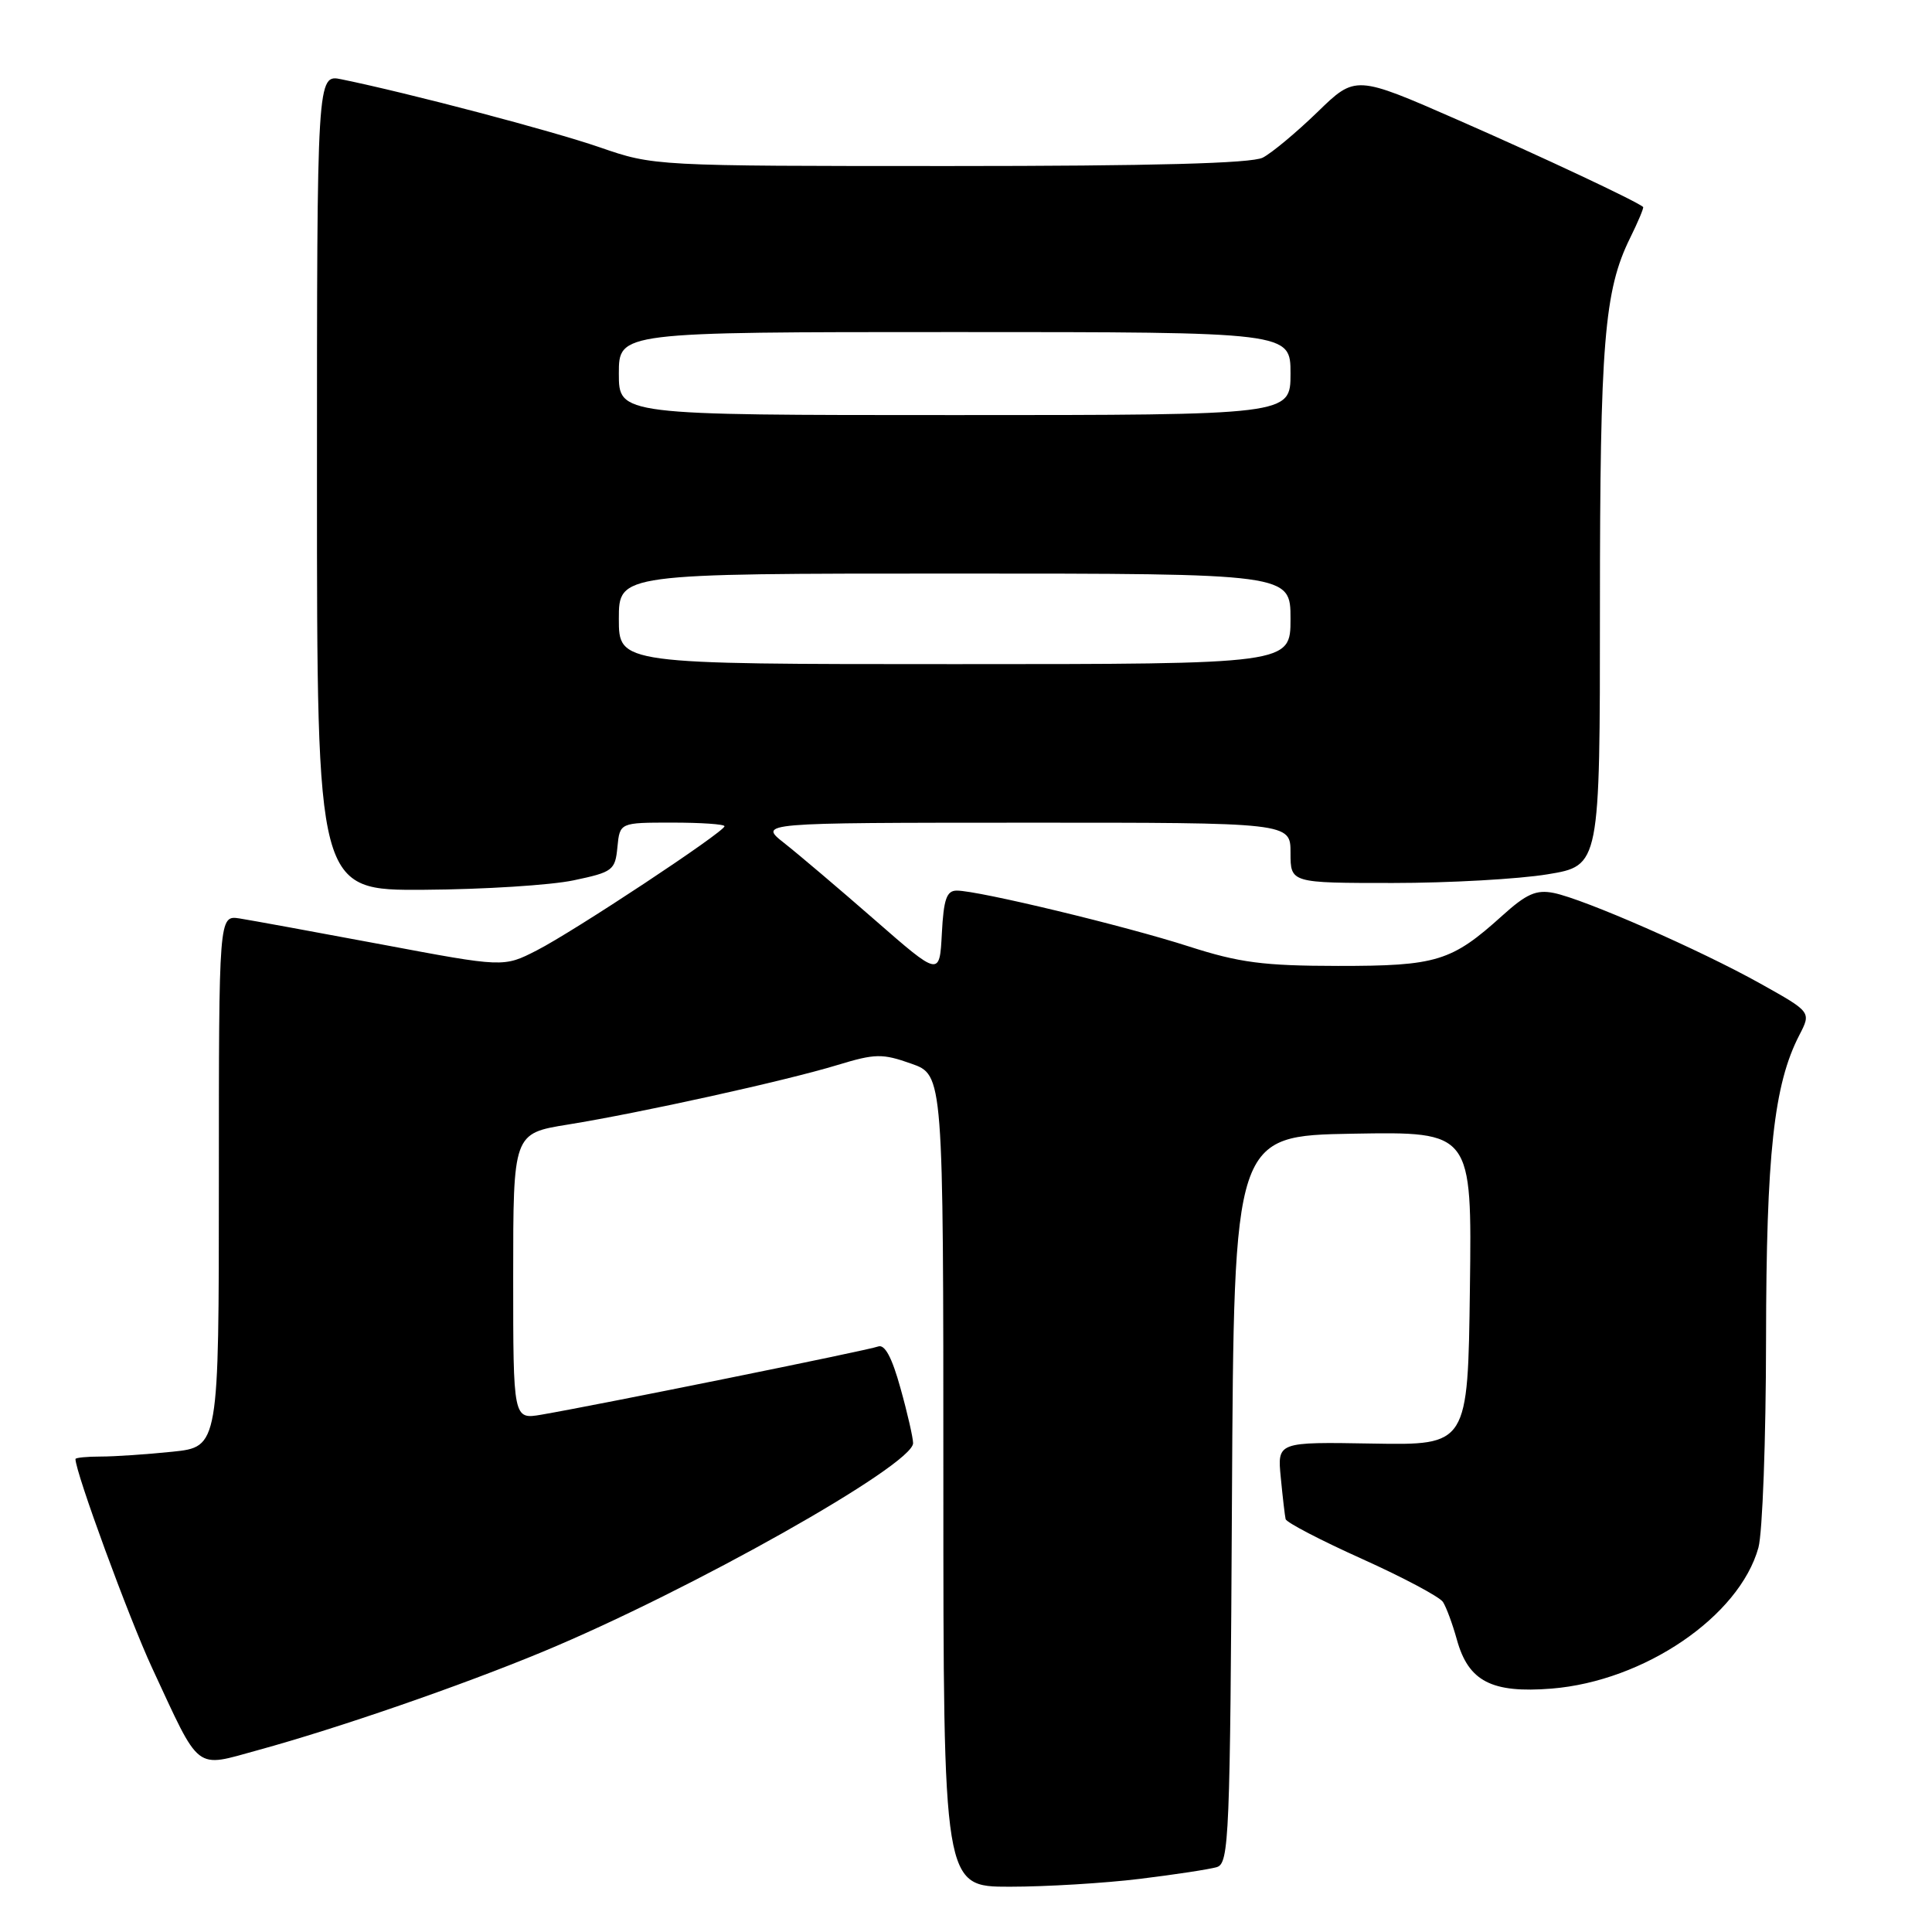 <?xml version="1.0" encoding="UTF-8" standalone="no"?>
<!DOCTYPE svg PUBLIC "-//W3C//DTD SVG 1.1//EN" "http://www.w3.org/Graphics/SVG/1.1/DTD/svg11.dtd" >
<svg xmlns="http://www.w3.org/2000/svg" xmlns:xlink="http://www.w3.org/1999/xlink" version="1.1" viewBox="0 0 256 256">
 <g >
 <path fill="currentColor"
d=" M 151.03 248.96 C 155.69 248.39 160.28 247.69 161.24 247.40 C 162.86 246.91 163.00 243.48 163.24 198.69 C 163.50 150.50 163.50 150.50 179.27 150.22 C 195.04 149.95 195.04 149.95 194.77 170.72 C 194.50 191.50 194.50 191.50 181.88 191.28 C 169.25 191.06 169.25 191.06 169.71 195.78 C 169.96 198.38 170.25 200.86 170.35 201.29 C 170.45 201.73 175.00 204.10 180.47 206.56 C 185.93 209.02 190.76 211.59 191.20 212.27 C 191.64 212.95 192.47 215.19 193.04 217.25 C 194.57 222.79 197.65 224.38 205.58 223.75 C 217.87 222.76 230.47 214.18 233.00 205.07 C 233.54 203.10 234.00 190.70 234.01 177.50 C 234.04 152.88 235.04 143.69 238.43 137.14 C 240.00 134.10 240.00 134.10 233.29 130.35 C 225.34 125.90 209.90 119.13 205.87 118.32 C 203.56 117.86 202.26 118.44 199.07 121.32 C 192.34 127.40 190.37 128.00 177.30 127.99 C 167.38 127.98 164.22 127.56 157.50 125.40 C 149.09 122.69 129.70 118.02 126.80 118.01 C 125.43 118.00 125.04 119.11 124.80 123.69 C 124.50 129.39 124.50 129.39 115.91 121.89 C 111.18 117.76 105.78 113.18 103.91 111.71 C 100.50 109.02 100.50 109.02 135.75 109.01 C 171.00 109.00 171.00 109.00 171.00 113.00 C 171.00 117.00 171.00 117.00 184.56 117.00 C 192.01 117.00 201.24 116.48 205.06 115.85 C 212.00 114.71 212.00 114.71 212.00 80.49 C 212.00 45.42 212.57 38.48 215.99 31.55 C 217.06 29.38 217.84 27.53 217.72 27.42 C 216.74 26.61 204.36 20.79 193.17 15.89 C 179.61 9.95 179.61 9.95 174.56 14.86 C 171.77 17.56 168.52 20.27 167.32 20.89 C 165.82 21.65 152.77 22.00 125.89 22.00 C 86.68 22.00 86.64 22.00 79.44 19.51 C 73.05 17.31 54.23 12.35 45.25 10.51 C 42.00 9.84 42.00 9.84 42.00 63.92 C 42.00 118.00 42.00 118.00 56.25 117.90 C 64.09 117.85 72.97 117.29 76.00 116.65 C 81.19 115.56 81.52 115.32 81.81 112.25 C 82.13 109.00 82.13 109.00 89.06 109.00 C 92.88 109.00 96.00 109.21 96.00 109.48 C 96.00 110.22 76.02 123.44 71.11 125.94 C 66.73 128.18 66.73 128.18 50.61 125.15 C 41.75 123.49 33.26 121.94 31.75 121.70 C 29.00 121.28 29.00 121.28 29.00 156.50 C 29.00 191.72 29.00 191.72 22.85 192.36 C 19.47 192.71 15.20 193.00 13.35 193.00 C 11.51 193.00 10.00 193.15 10.00 193.33 C 10.00 195.09 17.07 214.36 20.15 221.00 C 26.64 234.96 25.69 234.23 34.23 231.89 C 44.81 228.99 61.12 223.35 71.91 218.87 C 91.45 210.76 120.96 194.14 120.99 191.23 C 120.99 190.54 120.25 187.26 119.32 183.95 C 118.19 179.85 117.23 178.08 116.35 178.42 C 115.08 178.91 79.26 186.16 71.75 187.45 C 68.00 188.09 68.00 188.09 68.00 169.14 C 68.00 150.18 68.00 150.18 75.25 149.01 C 84.90 147.45 104.16 143.20 111.00 141.11 C 115.97 139.60 116.91 139.58 120.75 140.94 C 125.00 142.44 125.00 142.44 125.00 196.22 C 125.00 250.00 125.00 250.00 133.78 250.00 C 138.60 250.00 146.37 249.53 151.03 248.96 Z  M 82.00 82.00 C 82.00 76.00 82.00 76.00 126.50 76.00 C 171.00 76.00 171.00 76.00 171.00 82.00 C 171.00 88.00 171.00 88.00 126.50 88.00 C 82.00 88.00 82.00 88.00 82.00 82.00 Z  M 82.00 49.50 C 82.00 44.00 82.00 44.00 126.50 44.00 C 171.00 44.00 171.00 44.00 171.00 49.50 C 171.00 55.00 171.00 55.00 126.50 55.00 C 82.00 55.00 82.00 55.00 82.00 49.50 Z "/>
</g>
</svg>